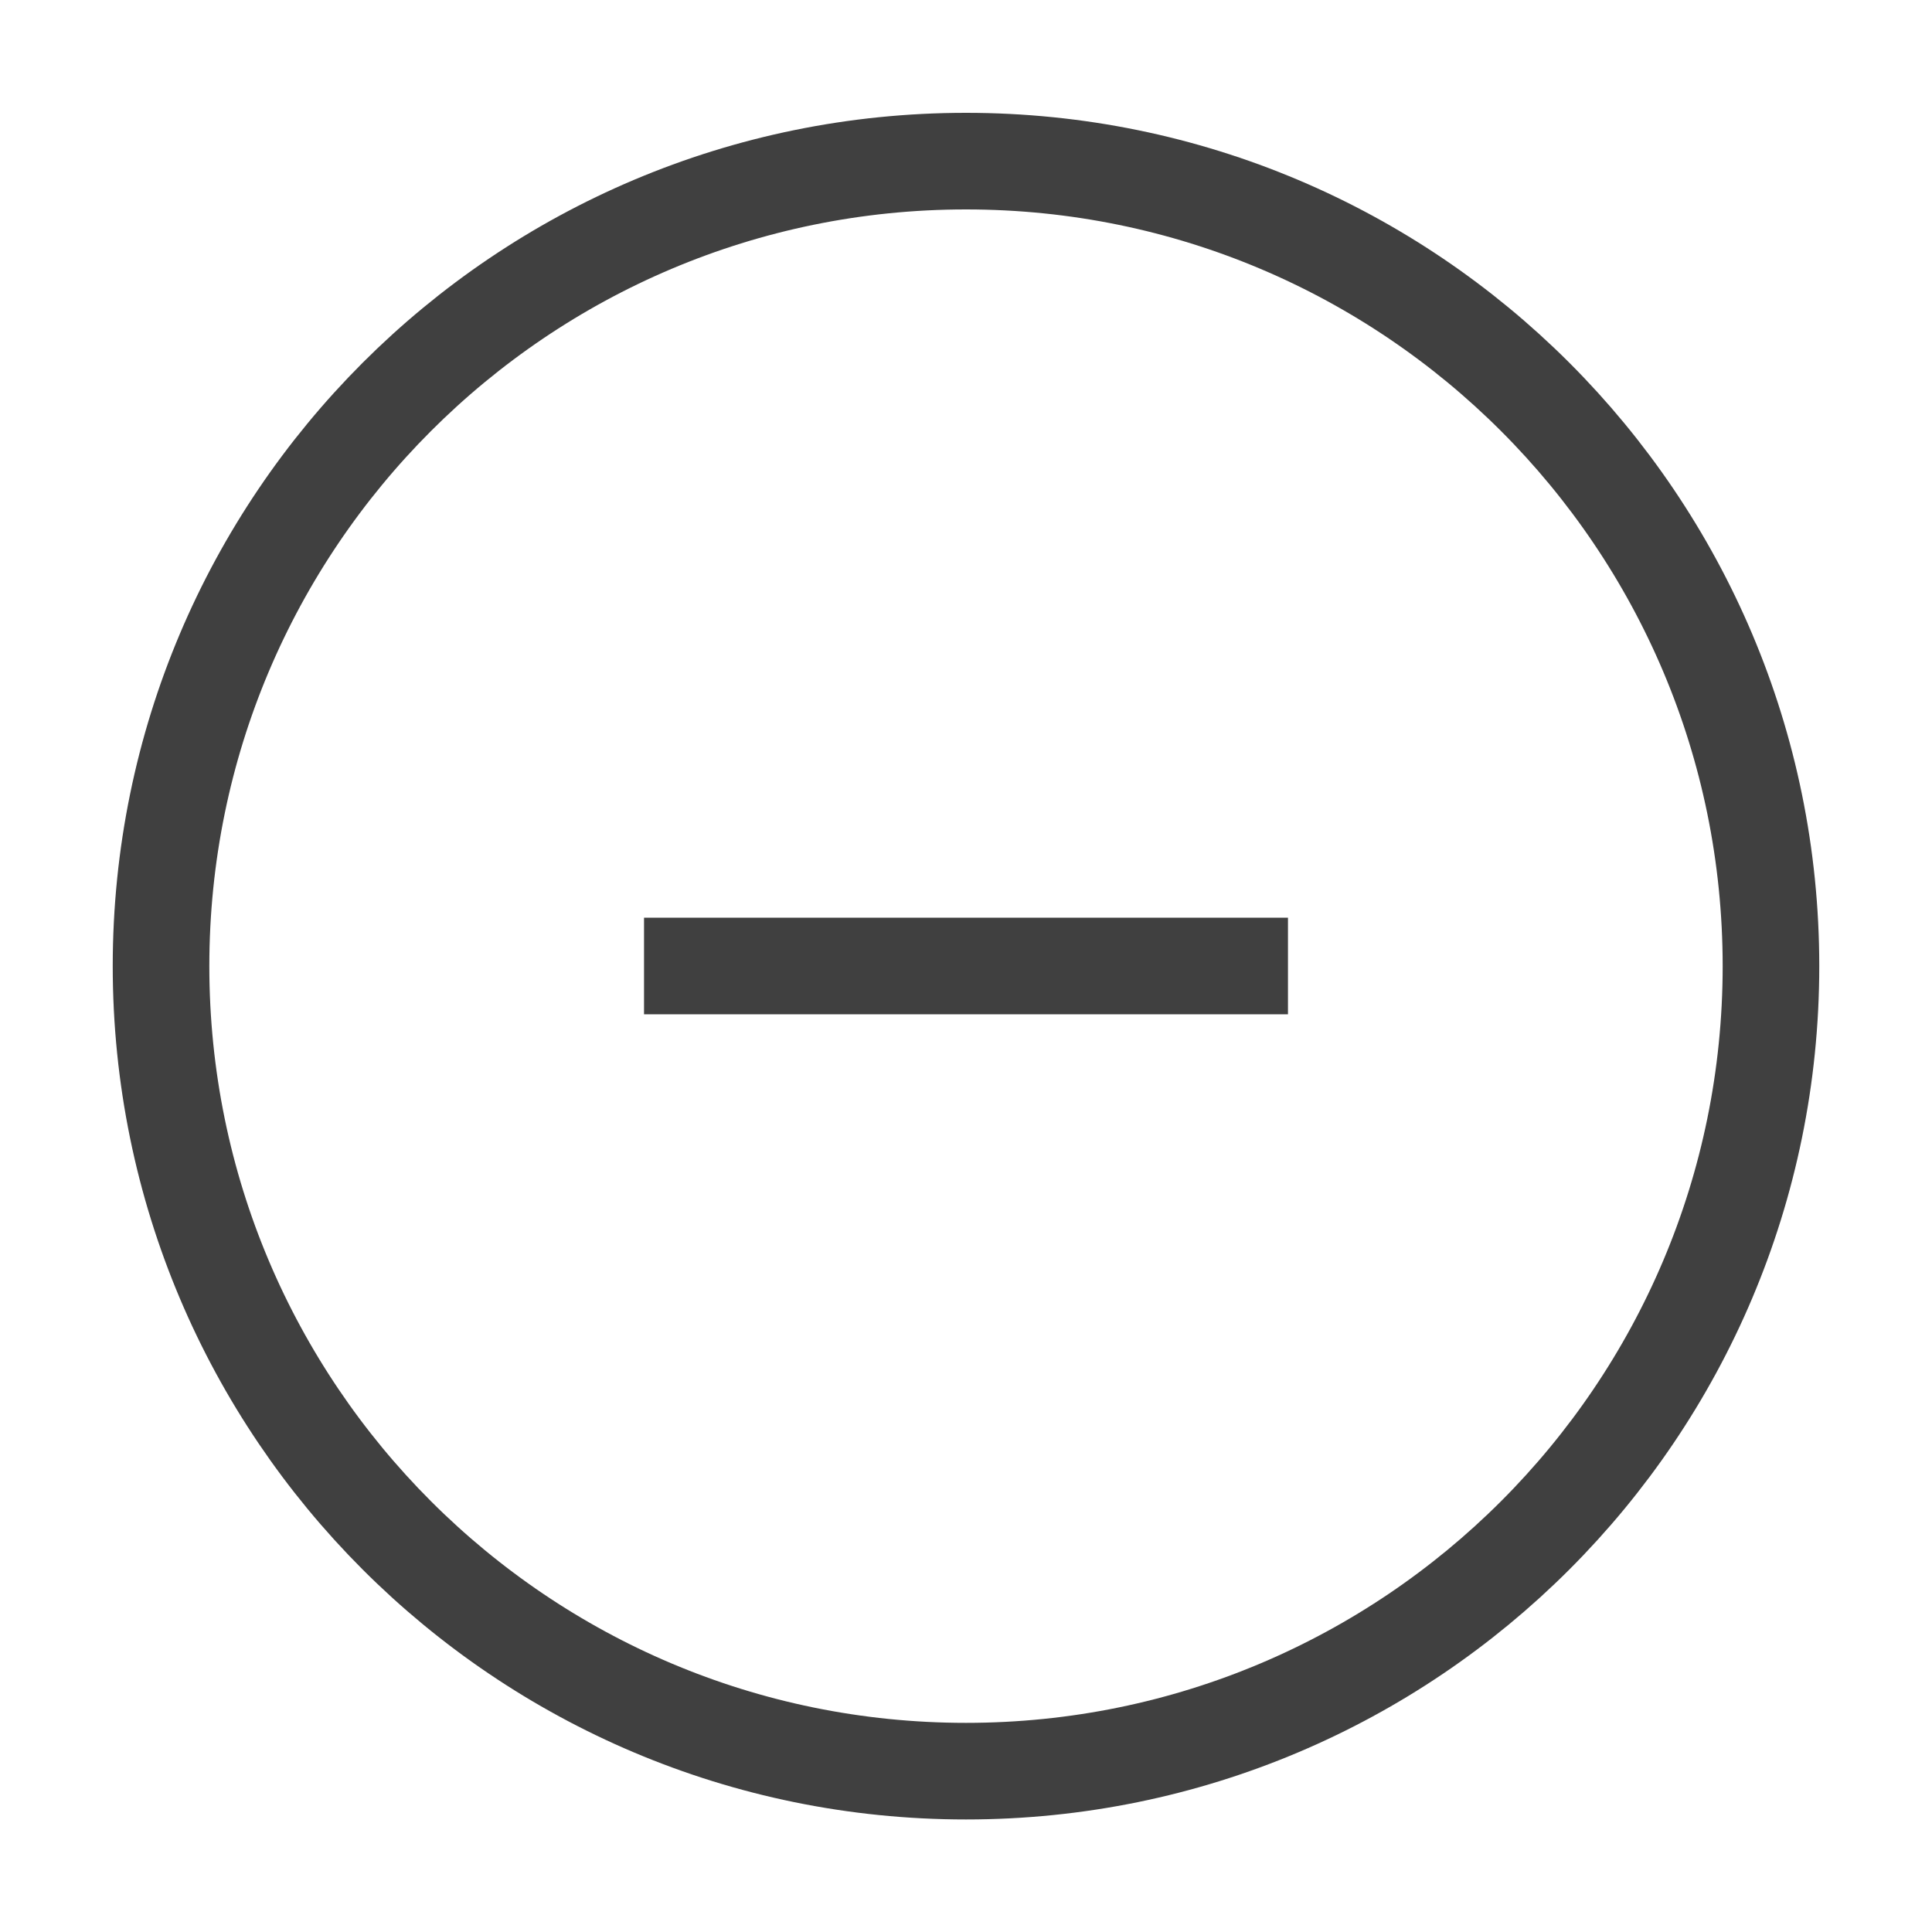 <svg width="20" height="20" viewBox="0 0 20 20" fill="none" xmlns="http://www.w3.org/2000/svg">
<g clip-path="url(#clip0_2114_22102)">
<path d="M10 18.335C14.602 18.335 18.333 14.604 18.333 10.001C18.333 5.399 14.602 1.668 10 1.668C5.398 1.668 1.667 5.399 1.667 10.001C1.667 14.604 5.398 18.335 10 18.335Z" stroke="#404040" strokeWidth="1.5" strokeLinecap="round" strokeLinejoin="round"/>
<path d="M6.667 10H13.333" stroke="#404040" strokeWidth="1.5" strokeLinecap="round" strokeLinejoin="round"/>
</g>
<defs>
<clipPath id="clip0_2114_22102">
<rect width="20" height="20" fill="white"/>
</clipPath>
</defs>
</svg>
